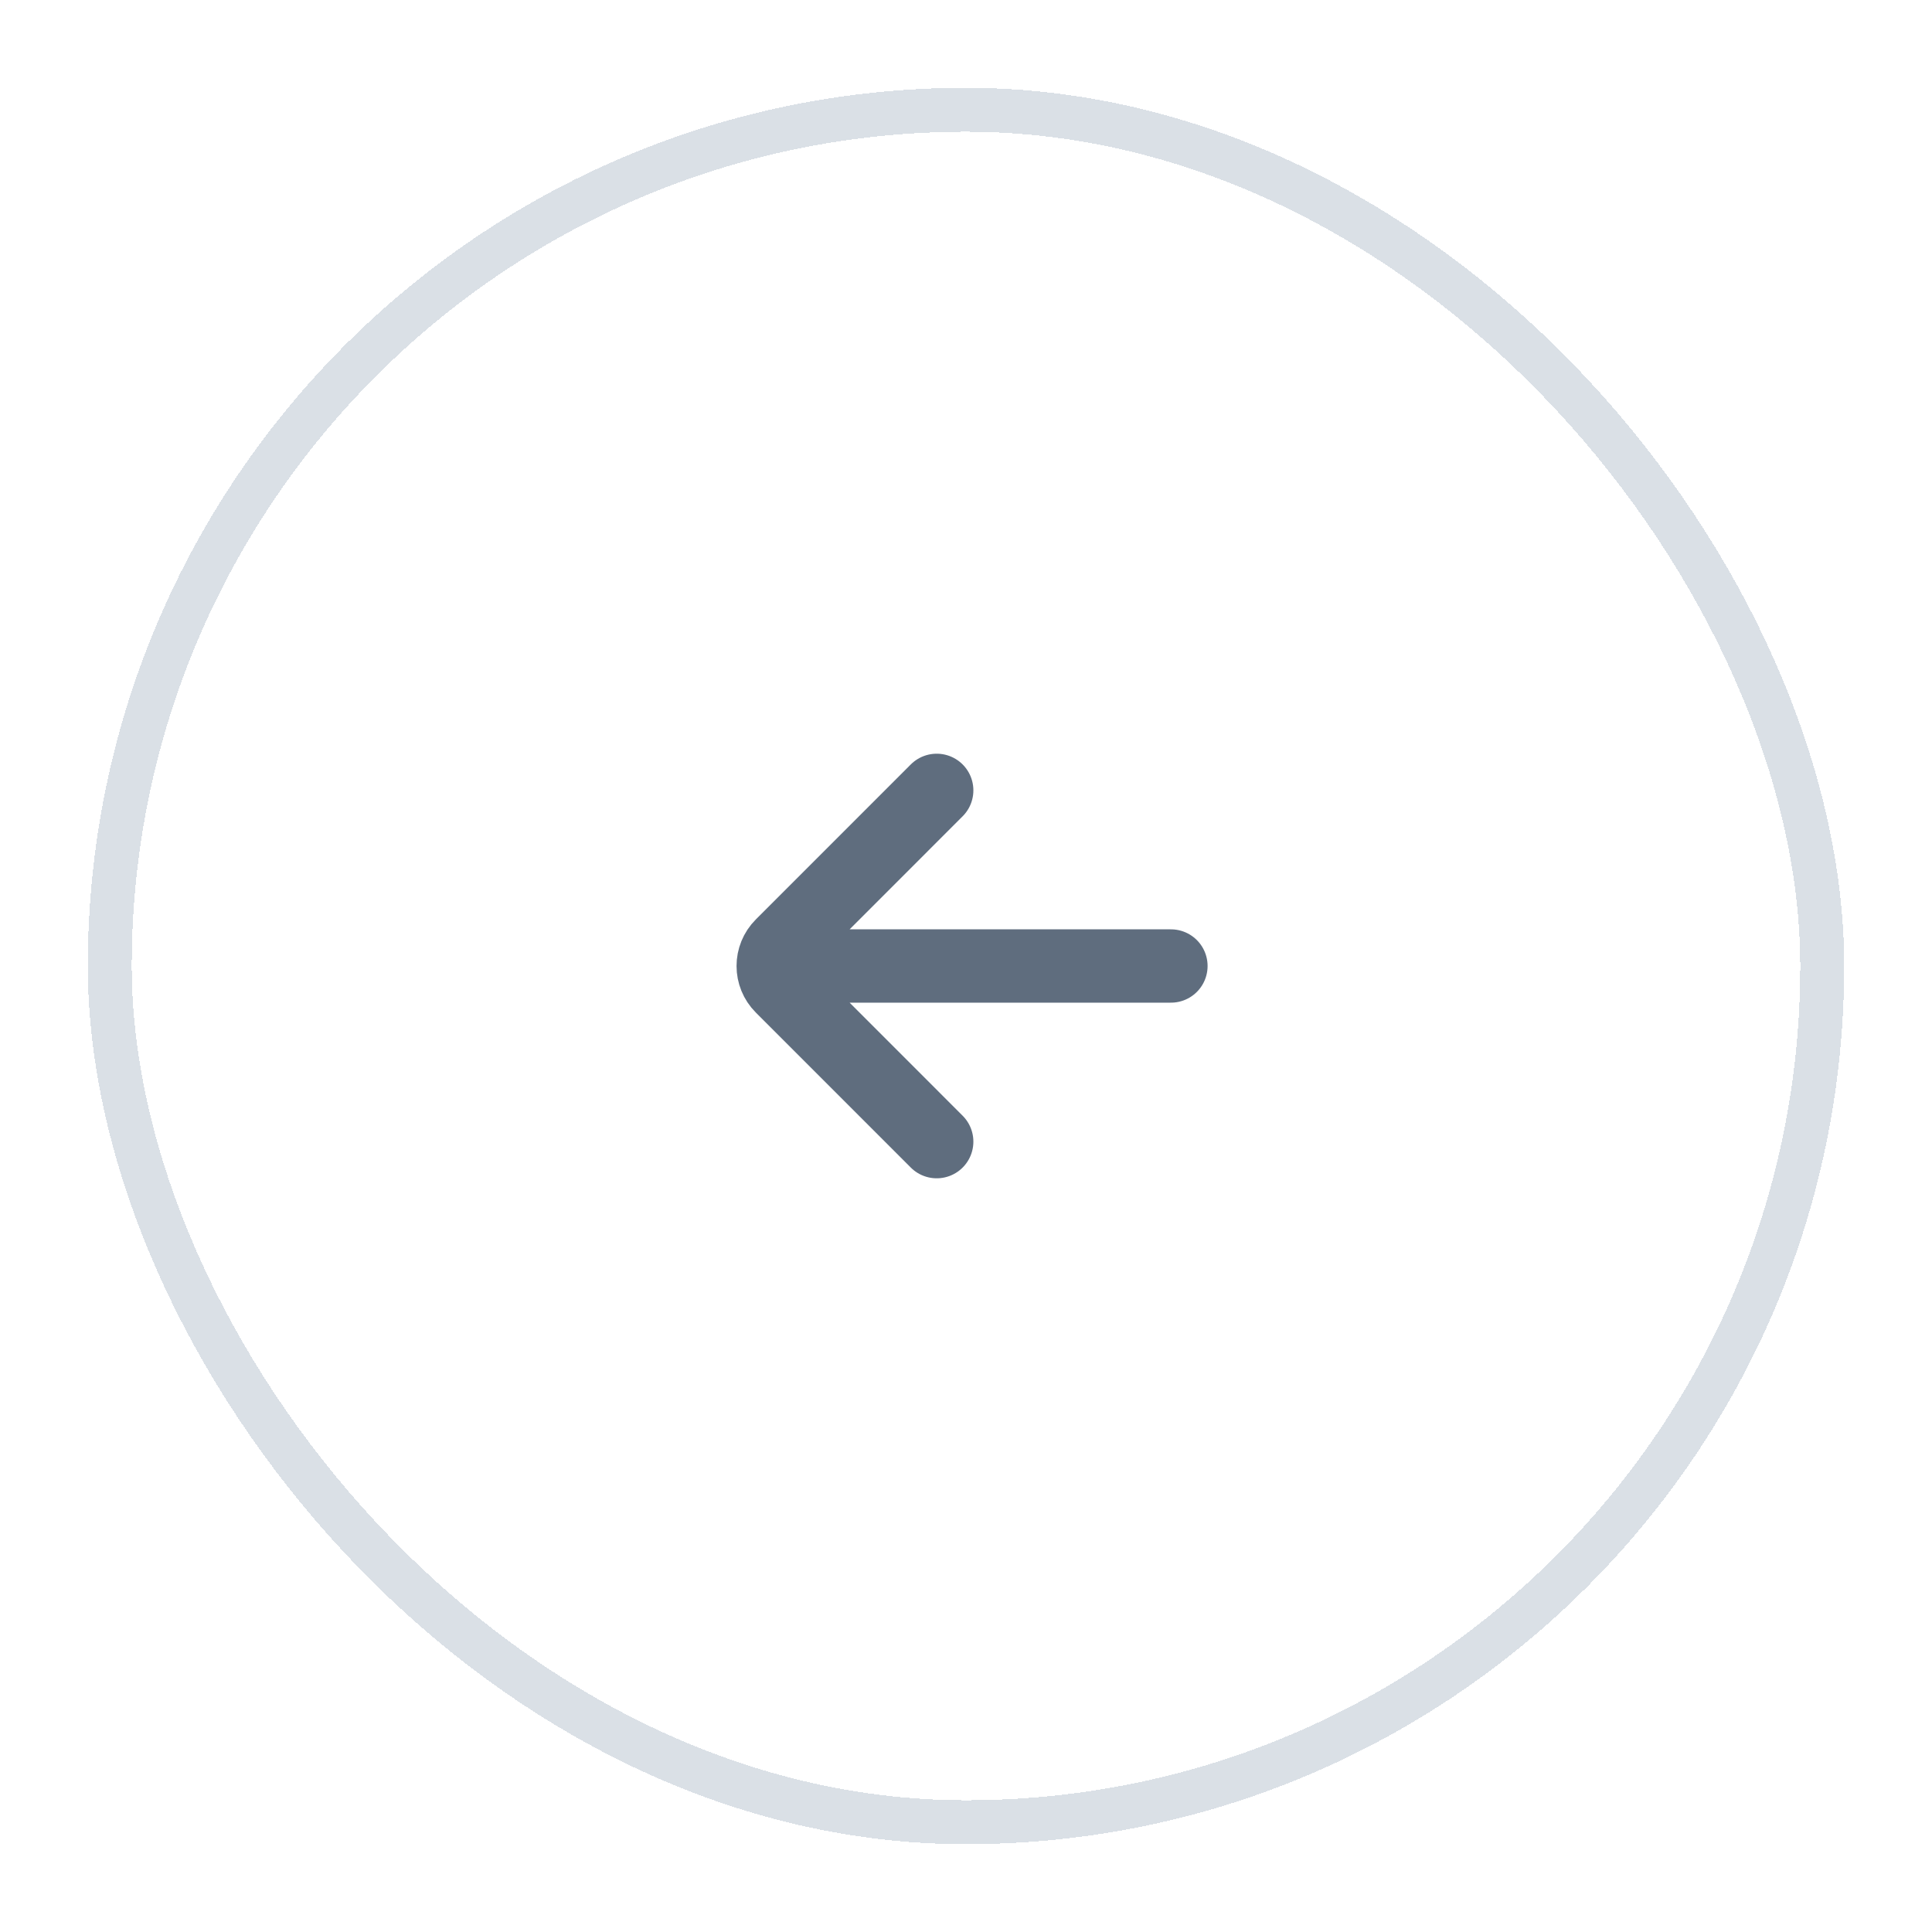 <svg width="44" height="44" viewBox="0 0 44 44" fill="none" xmlns="http://www.w3.org/2000/svg">
<g filter="url(#filter0_d_886_39599)">
<rect x="2" y="1" width="40" height="40" rx="20" fill="white" shape-rendering="crispEdges"/>
<path d="M26.667 21H18M21.333 17L17.805 20.529C17.544 20.789 17.544 21.211 17.805 21.471L21.333 25" stroke="#5F6D7E" stroke-width="1.67" stroke-linecap="round"/>
<rect x="2.5" y="1.5" width="39" height="39" rx="19.5" stroke="#DAE0E6" shape-rendering="crispEdges"/>
</g>
<defs>
<filter id="filter0_d_886_39599" x="0" y="0" width="44" height="44" filterUnits="userSpaceOnUse" color-interpolation-filters="sRGB">
<feFlood flood-opacity="0" result="BackgroundImageFix"/>
<feColorMatrix in="SourceAlpha" type="matrix" values="0 0 0 0 0 0 0 0 0 0 0 0 0 0 0 0 0 0 127 0" result="hardAlpha"/>
<feOffset dy="1"/>
<feGaussianBlur stdDeviation="1"/>
<feComposite in2="hardAlpha" operator="out"/>
<feColorMatrix type="matrix" values="0 0 0 0 0.063 0 0 0 0 0.094 0 0 0 0 0.157 0 0 0 0.04 0"/>
<feBlend mode="normal" in2="BackgroundImageFix" result="effect1_dropShadow_886_39599"/>
<feBlend mode="normal" in="SourceGraphic" in2="effect1_dropShadow_886_39599" result="shape"/>
</filter>
</defs>
</svg>
